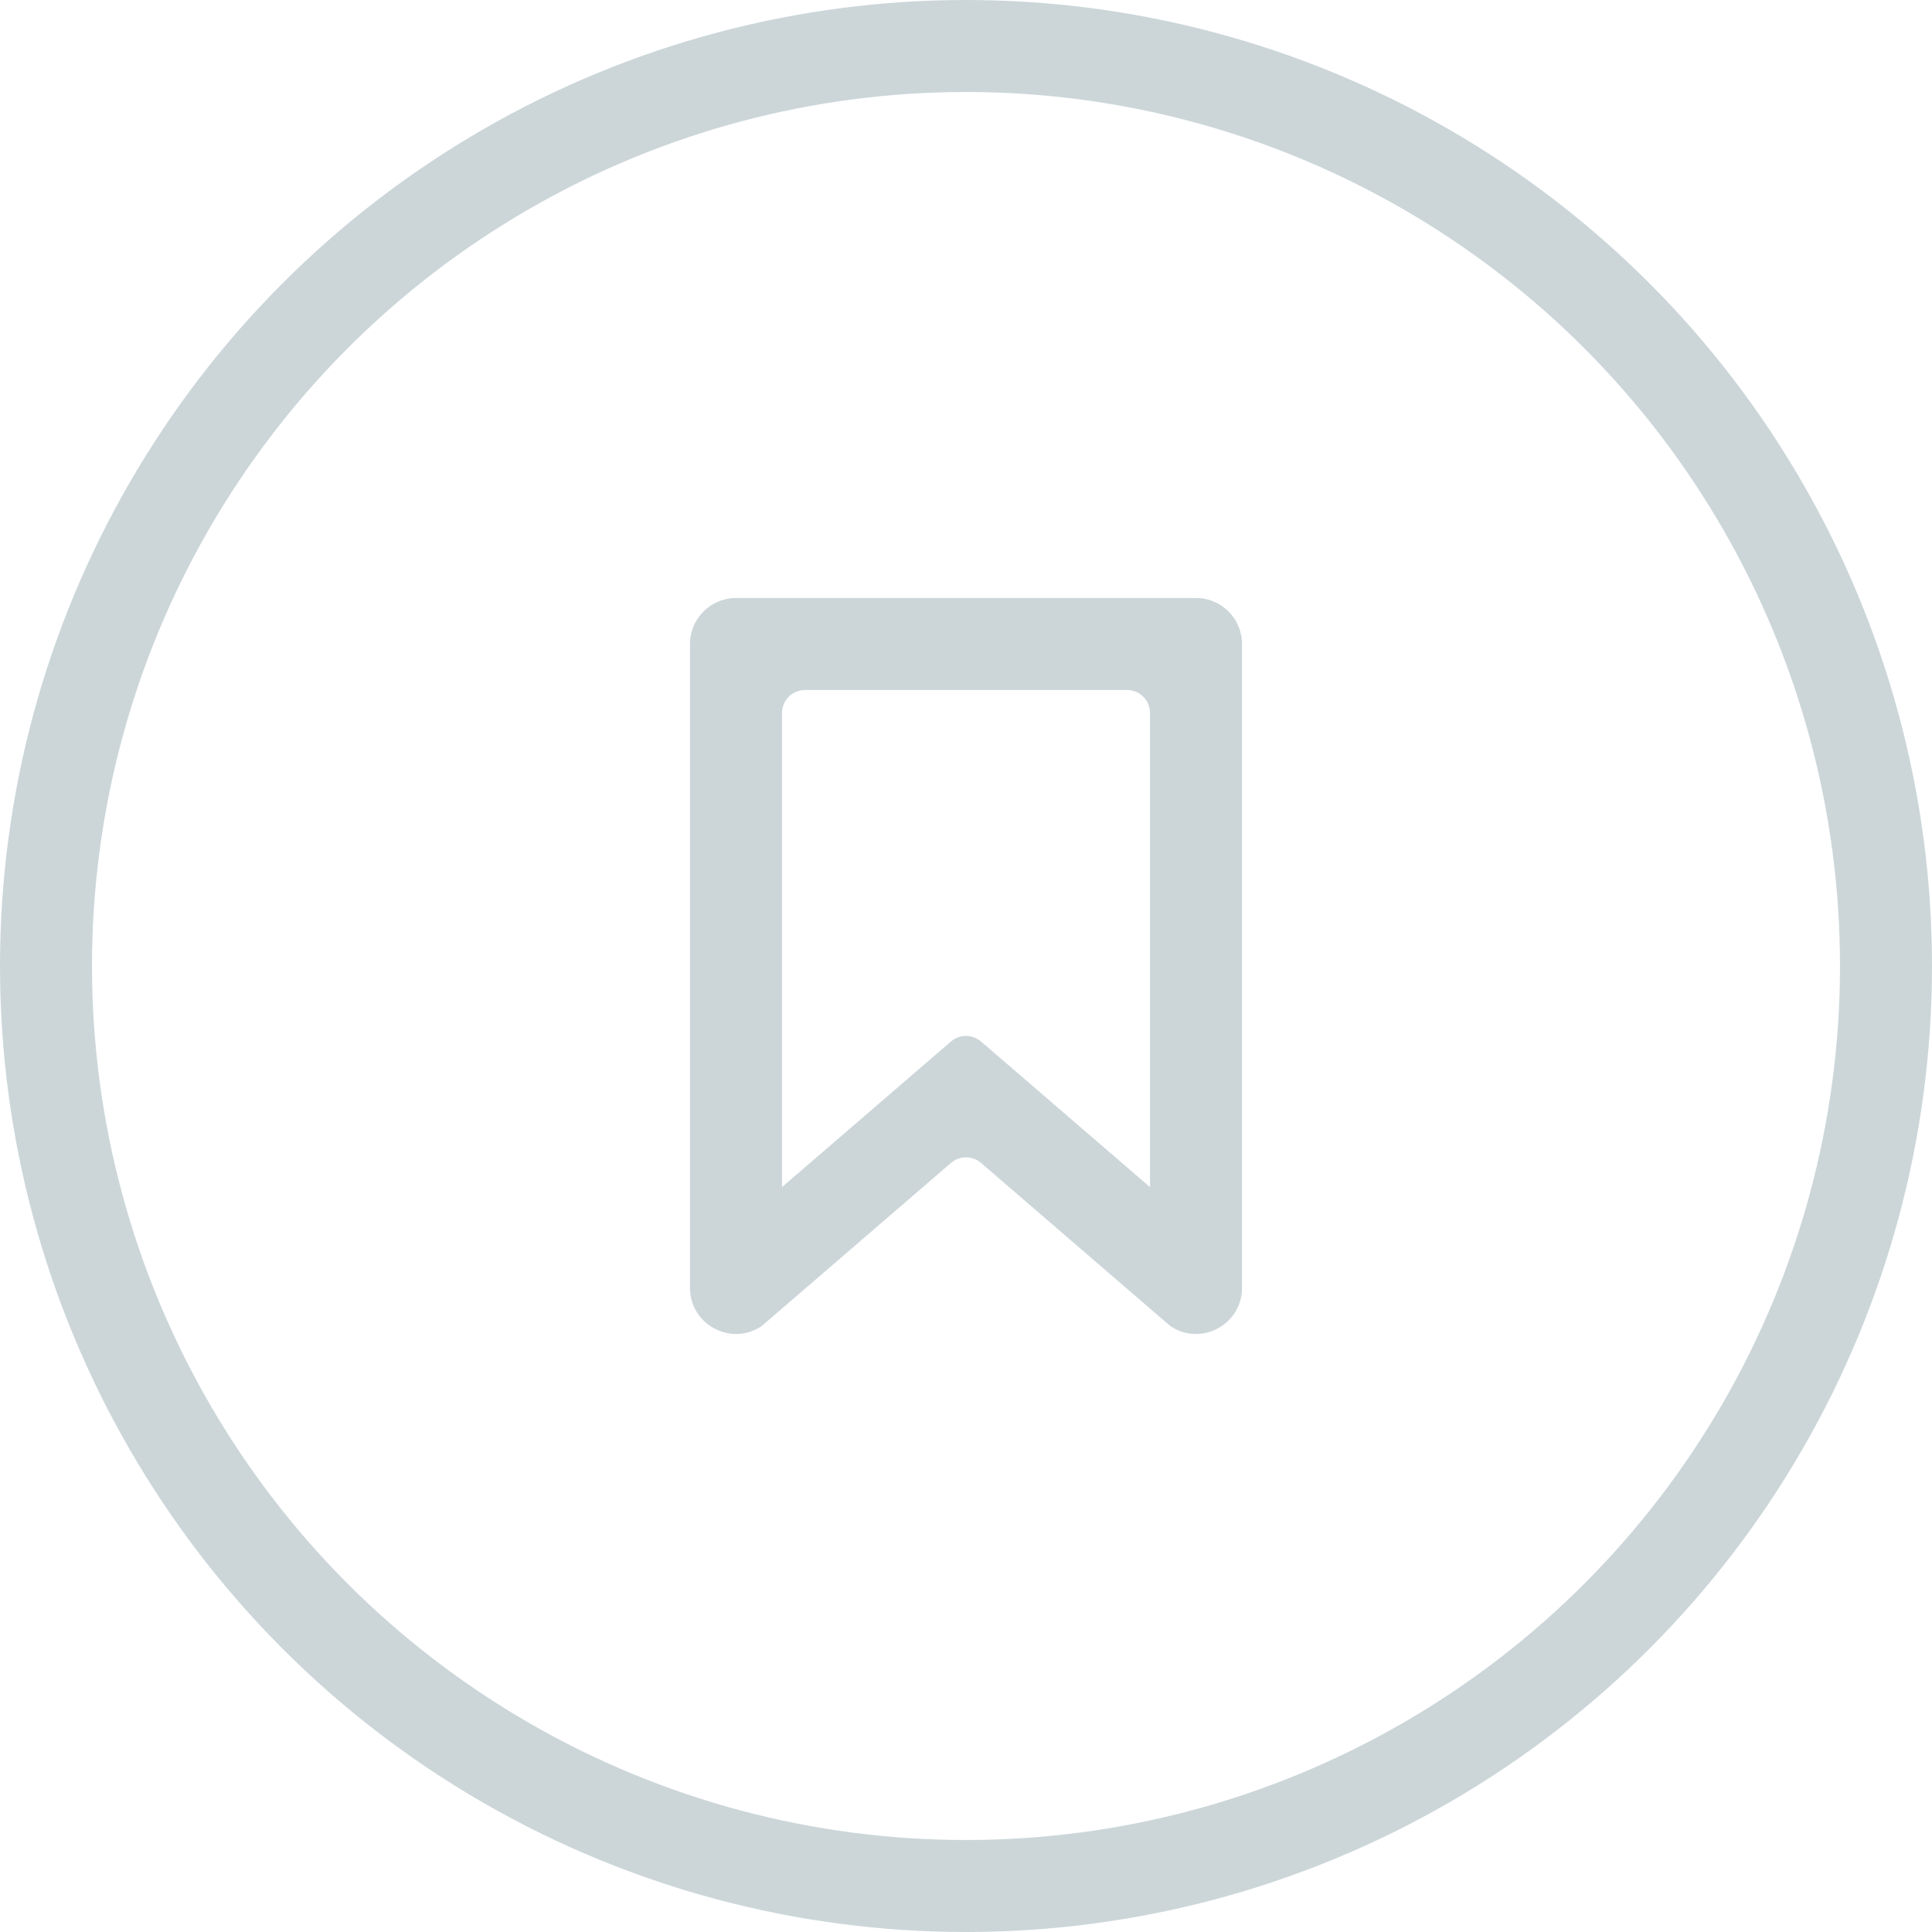 <svg width="84px" height="84px" viewBox="0 0 84 84" version="1.1" xmlns="http://www.w3.org/2000/svg" xmlns:xlink="http://www.w3.org/1999/xlink" xmlns:sketch="http://www.bohemiancoding.com/sketch/ns">
    <!-- Generator: Sketch 3.3.2 (12043) - http://www.bohemiancoding.com/sketch -->
    <title>Oval 42 Copy + Imported Layers</title>
    <desc>Created with Sketch.</desc>
    <defs></defs>
    <g id="Page-1" stroke="none" stroke-width="1" fill="none" fill-rule="evenodd" sketch:type="MSPage">
        <g id="News" sketch:type="MSArtboardGroup" transform="translate(-38, -1069)">
            <g id="Oval-42-Copy-+-Imported-Layers" sketch:type="MSLayerGroup" transform="translate(40, 1071)">
                <circle id="Oval-42-Copy" stroke="#CCD6D9" stroke-width="4" sketch:type="MSShapeGroup" cx="40" cy="40" r="40"></circle>
                <path d="M50,24 L30,24 C28.895,24 28,24.895 28,26 L28,53.997 C28,55.173 28.966,56 30.006,56 C30.378,56 30.759,55.894 31.109,55.661 L39.347,48.562 C39.722,48.239 40.278,48.239 40.653,48.562 L48.891,55.661 C49.241,55.894 49.622,56 49.994,56 C51.034,56 52,55.173 52,53.997 L52,26 C52,24.895 51.105,24 50,24 L50,24 Z M48,49.613 L40.653,43.282 C40.278,42.959 39.722,42.959 39.347,43.282 L32,49.613 L32,29 C32,28.448 32.448,28 33,28 L47,28 C47.552,28 48,28.448 48,29 L48,49.613 L48,49.613 Z" id="Imported-Layers" fill="#CCD6D9" sketch:type="MSShapeGroup"></path>
            </g>
        </g>
    </g>
</svg>